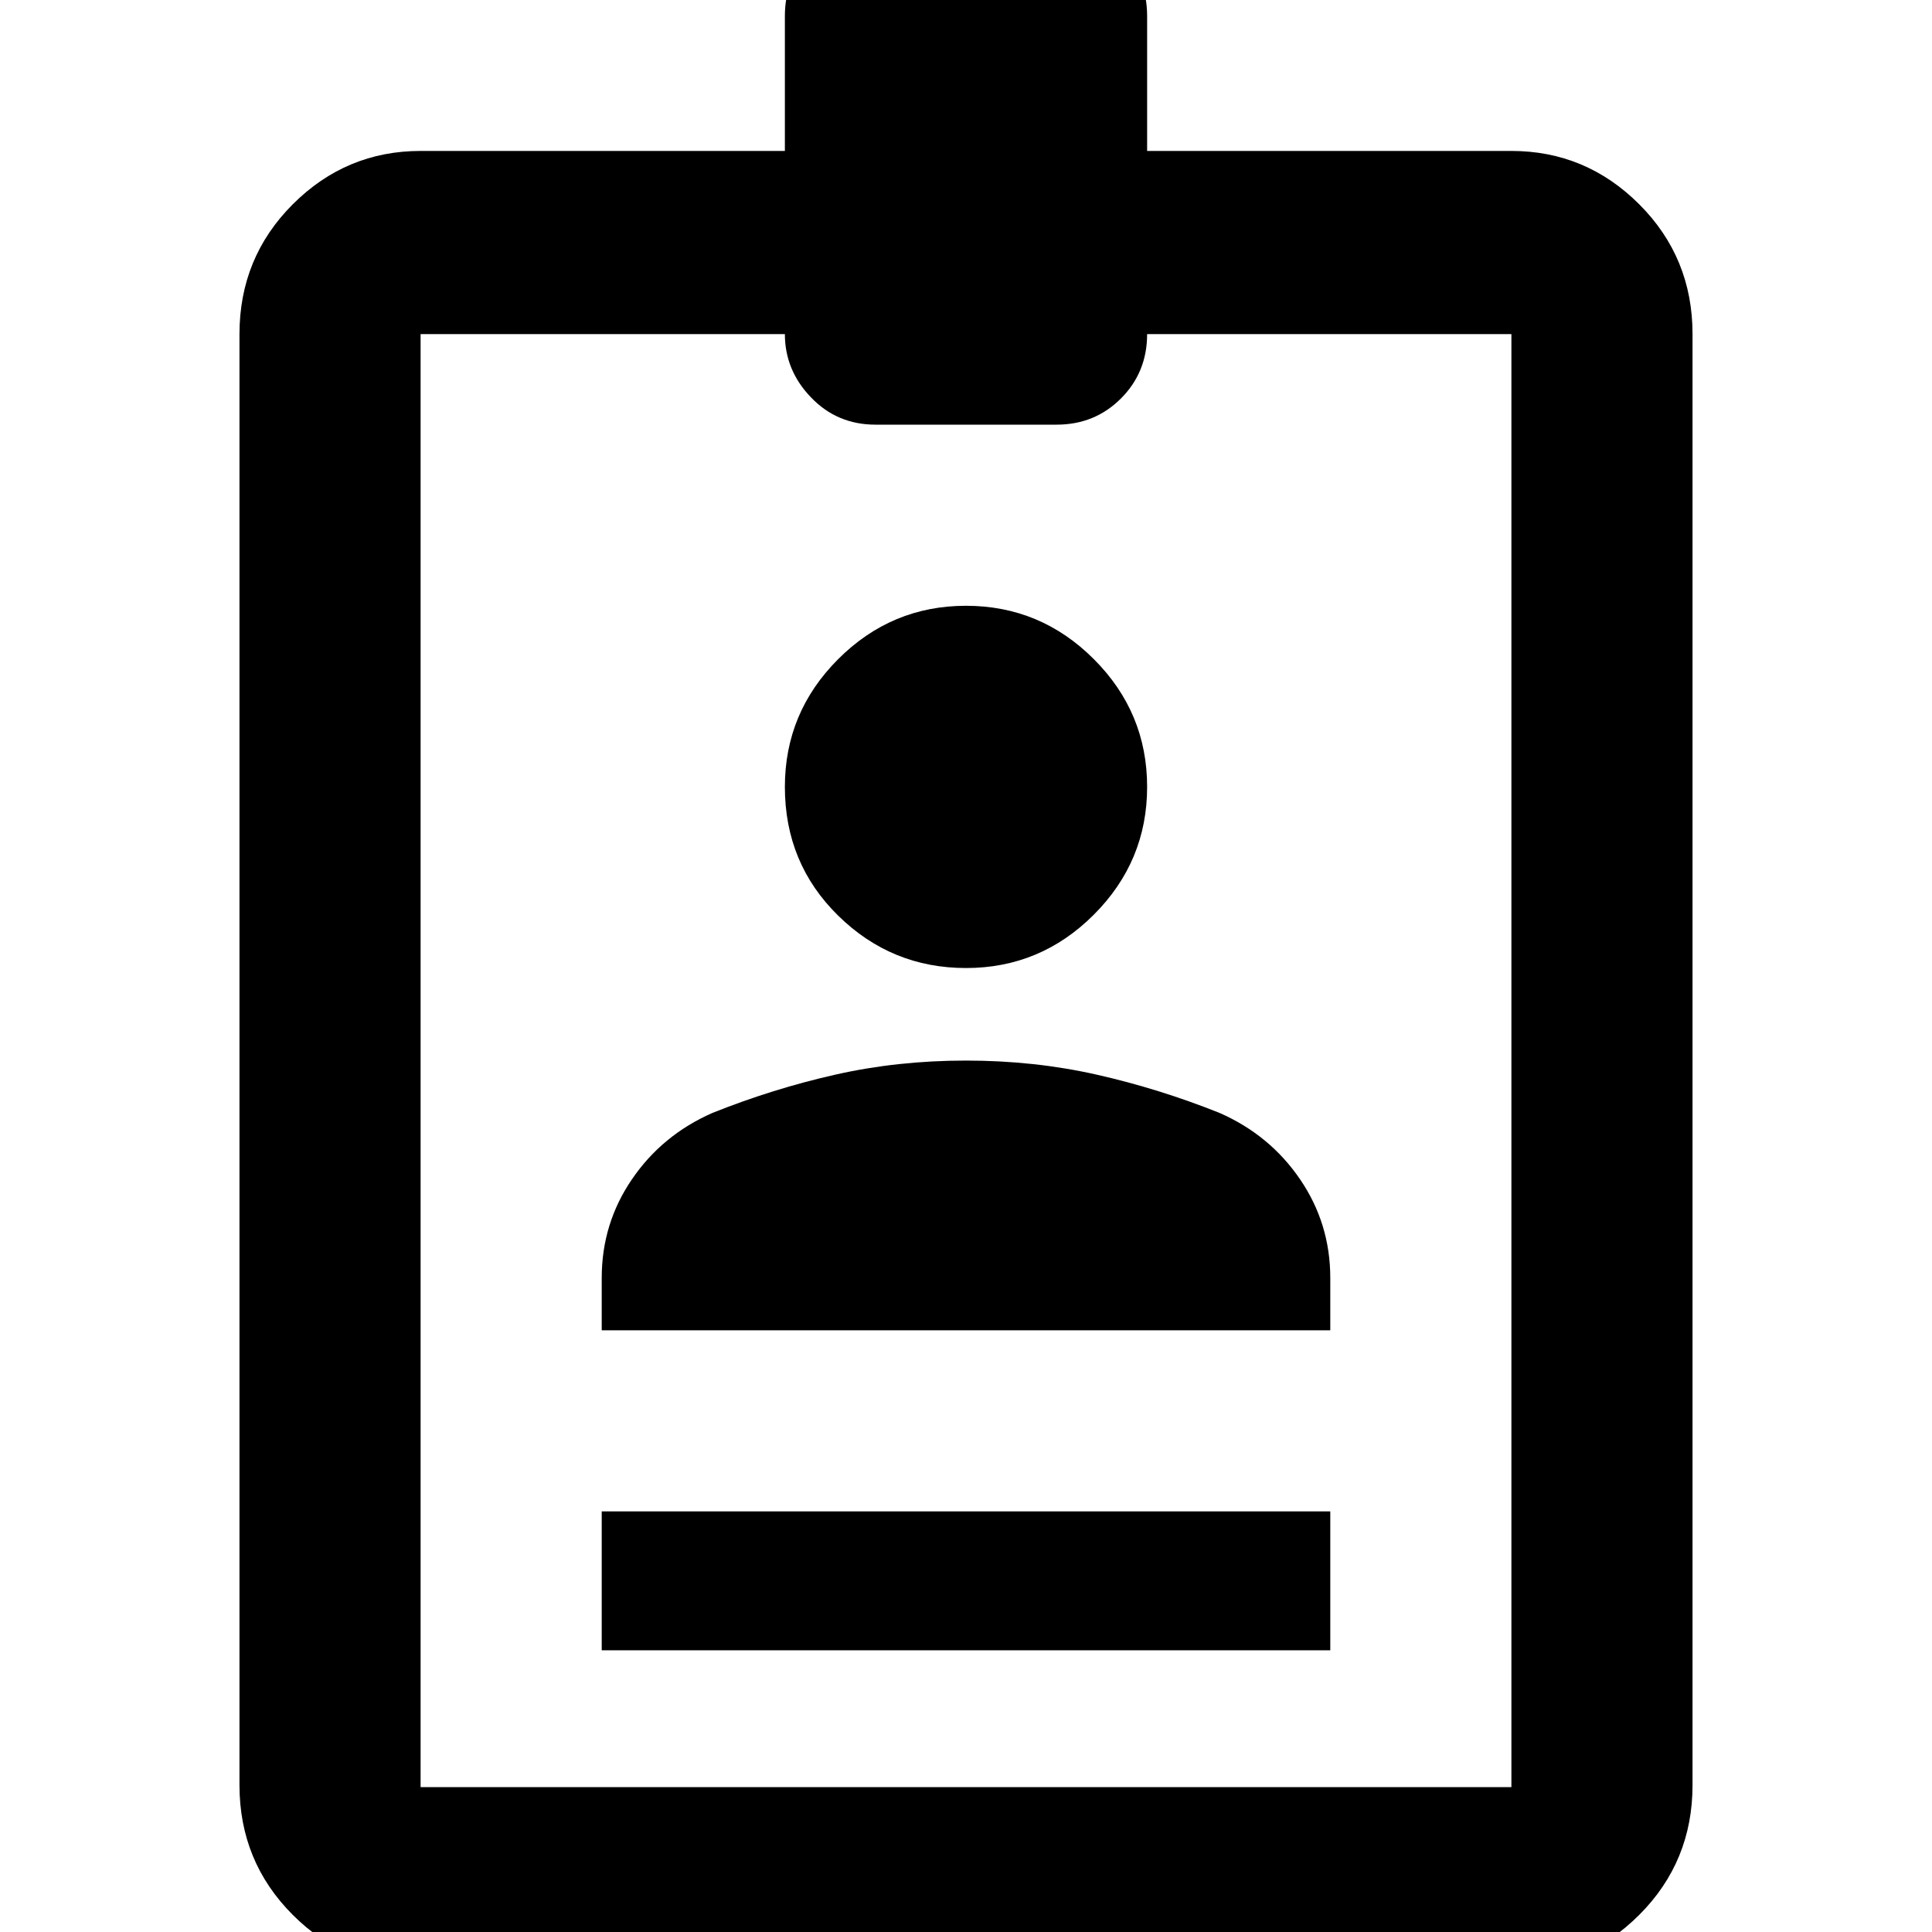 <svg xmlns="http://www.w3.org/2000/svg" height="40" width="40"><path d="M12.458 34.167V31.292H27.542V34.167ZM8.708 40.75Q7.167 40.75 6.062 39.646Q4.958 38.542 4.958 36.958V6.917Q4.958 5.333 6.062 4.229Q7.167 3.125 8.708 3.125H16.25V0.333Q16.25 -0.458 16.792 -1.021Q17.333 -1.583 18.125 -1.583H21.875Q22.667 -1.583 23.208 -1.021Q23.75 -0.458 23.75 0.333V3.125H31.292Q32.833 3.125 33.938 4.229Q35.042 5.333 35.042 6.917V36.958Q35.042 38.542 33.938 39.646Q32.833 40.75 31.292 40.75ZM8.708 37H31.292V6.917H23.75Q23.75 7.708 23.208 8.25Q22.667 8.792 21.875 8.792H18.125Q17.333 8.792 16.792 8.229Q16.25 7.667 16.25 6.917H8.708ZM20 20.042Q18.458 20.042 17.354 18.958Q16.25 17.875 16.25 16.292Q16.25 14.75 17.354 13.646Q18.458 12.542 20 12.542Q21.542 12.542 22.646 13.646Q23.75 14.75 23.75 16.292Q23.75 17.833 22.646 18.938Q21.542 20.042 20 20.042ZM12.458 27.542V26.458Q12.458 25.333 13.083 24.417Q13.708 23.5 14.75 23.042Q16 22.542 17.292 22.25Q18.583 21.958 20 21.958Q21.417 21.958 22.708 22.25Q24 22.542 25.25 23.042Q26.292 23.5 26.917 24.417Q27.542 25.333 27.542 26.458V27.542Z"/></svg>